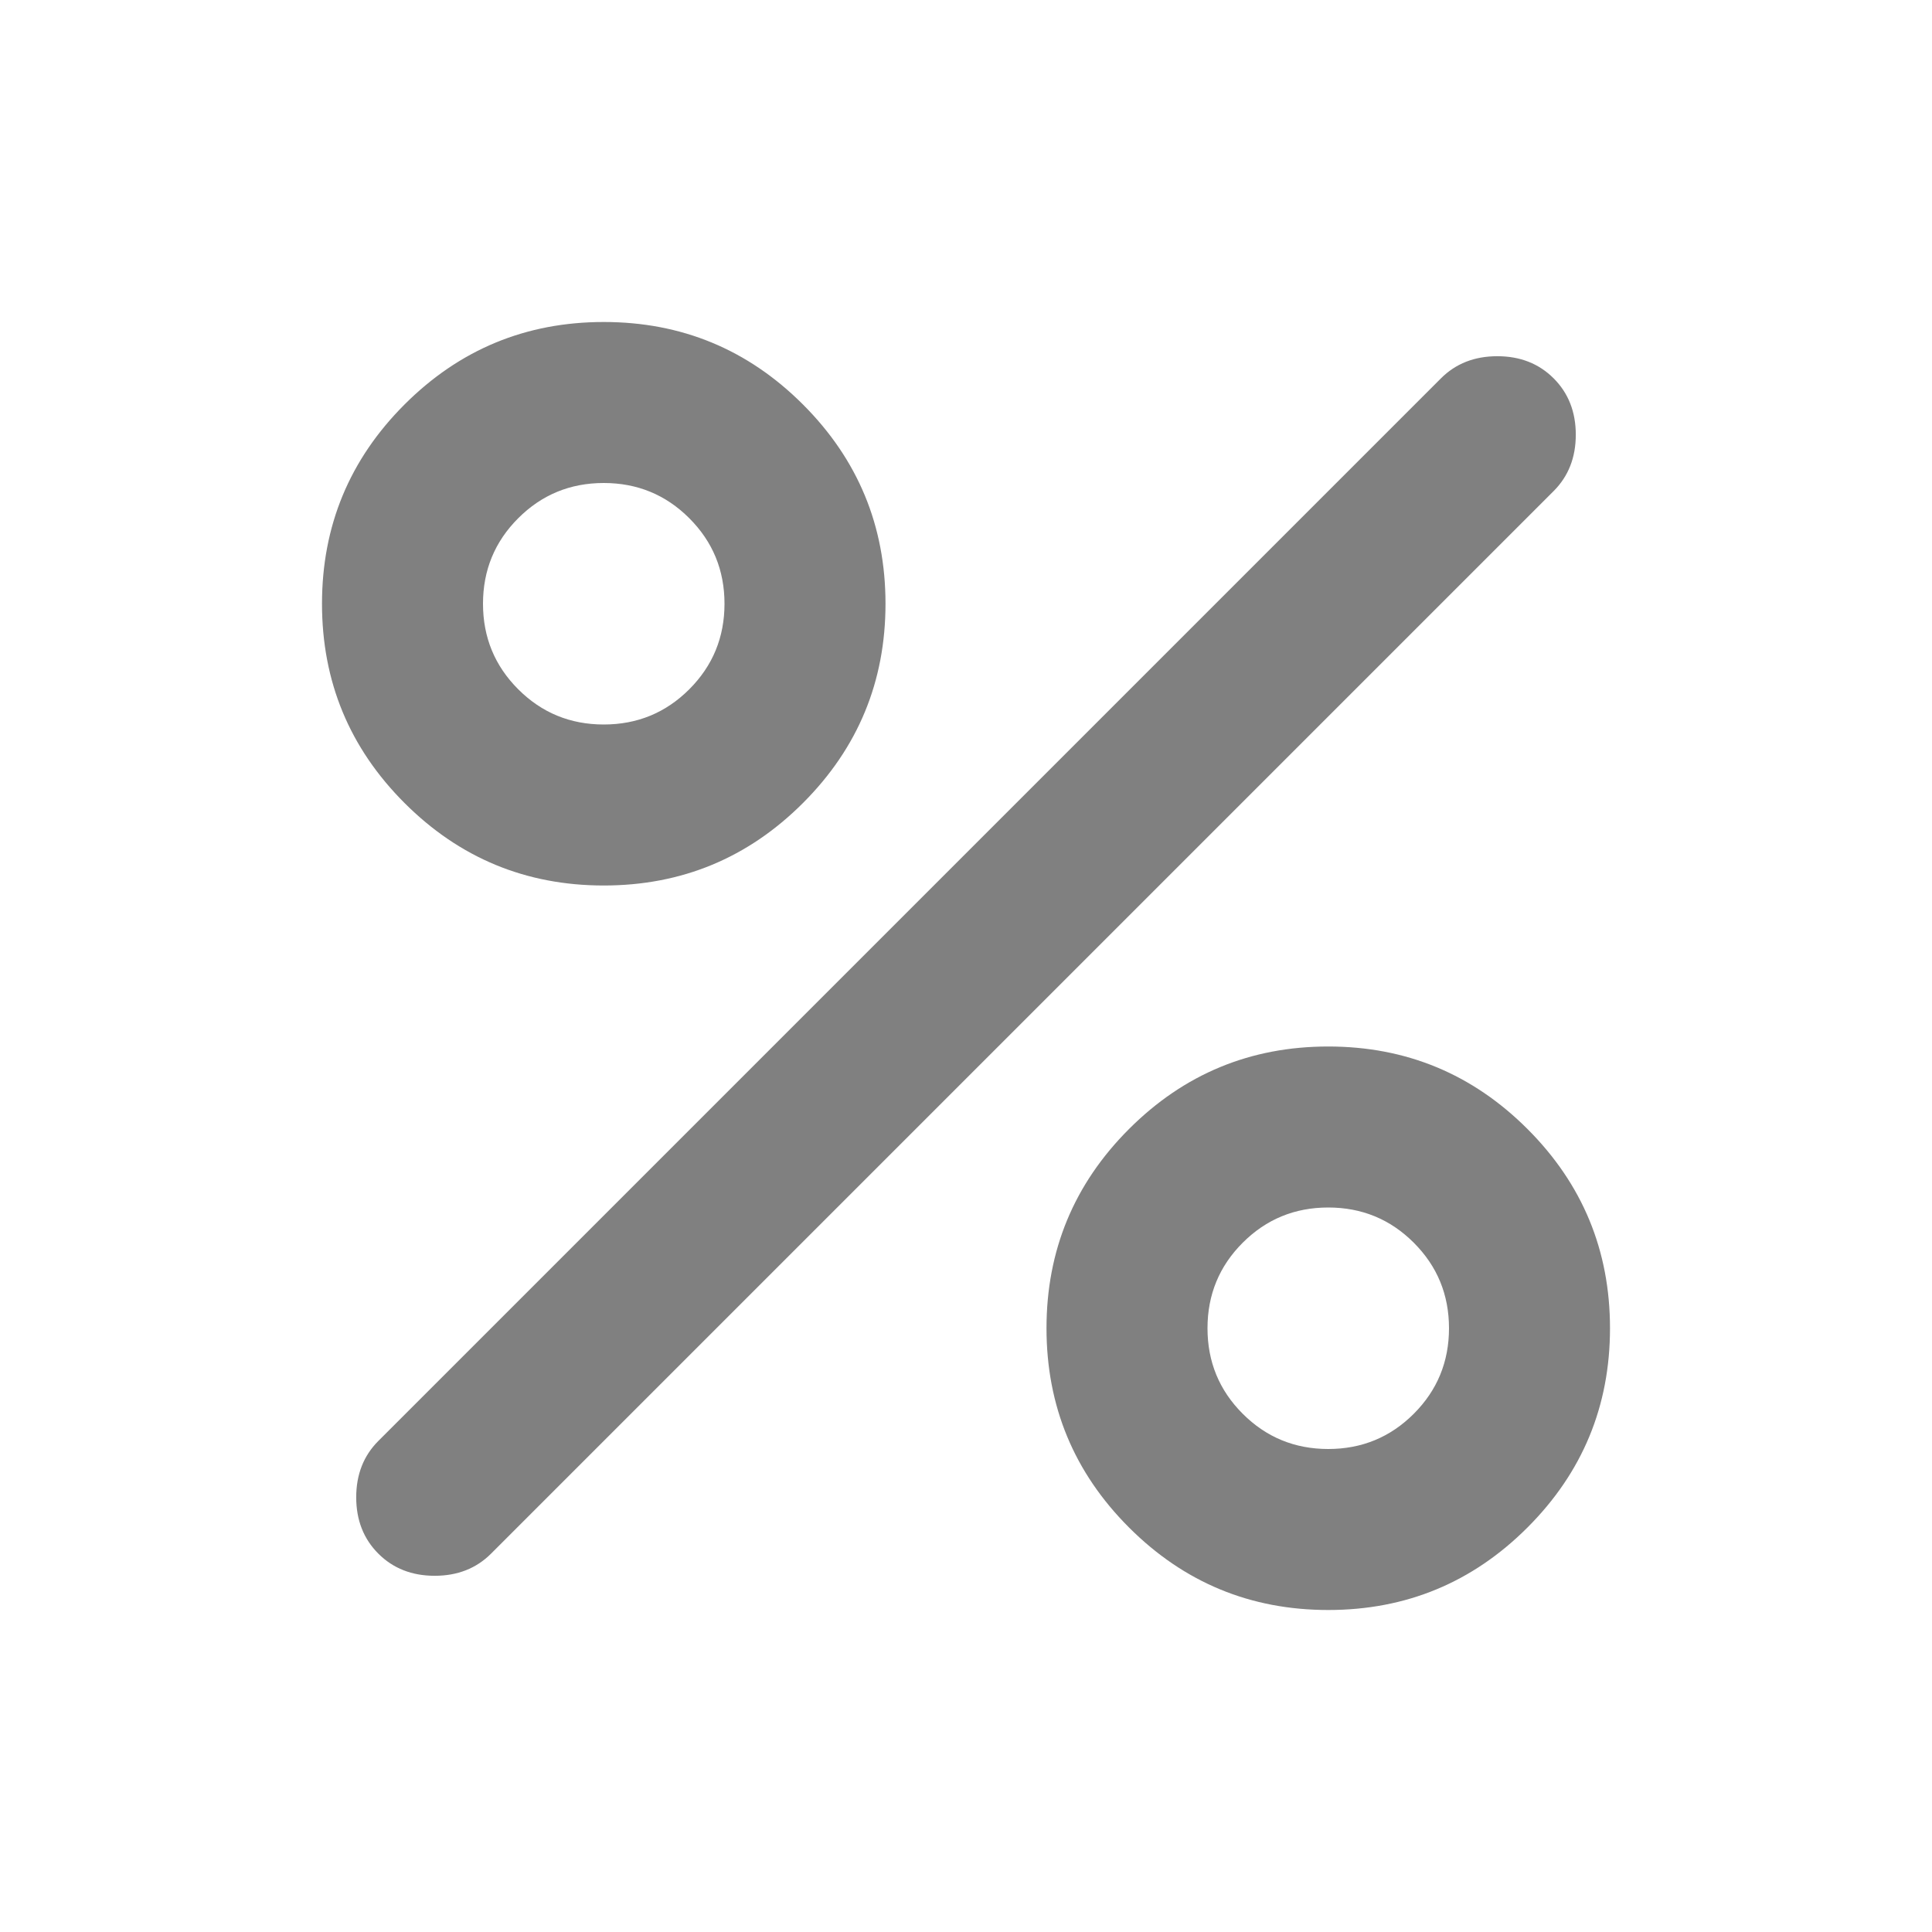 <svg xmlns="http://www.w3.org/2000/svg" height="24" viewBox="0 -960 960 960" width="24">
    <path  fill="#808080"  d="M300-520q-58 0-99-41t-41-99q0-58 41-99t99-41q58 0 99 41t41 99q0 58-41 99t-99 41Zm0-80q25 0 42.5-17.5T360-660q0-25-17.5-42.5T300-720q-25 0-42.5 17.5T240-660q0 25 17.5 42.5T300-600Zm360 440q-58 0-99-41t-41-99q0-58 41-99t99-41q58 0 99 41t41 99q0 58-41 99t-99 41Zm0-80q25 0 42.5-17.5T720-300q0-25-17.5-42.5T660-360q-25 0-42.5 17.5T600-300q0 25 17.5 42.5T660-240Zm-472 52q-11-11-11-28t11-28l528-528q11-11 28-11t28 11q11 11 11 28t-11 28L244-188q-11 11-28 11t-28-11Z"/>
</svg>